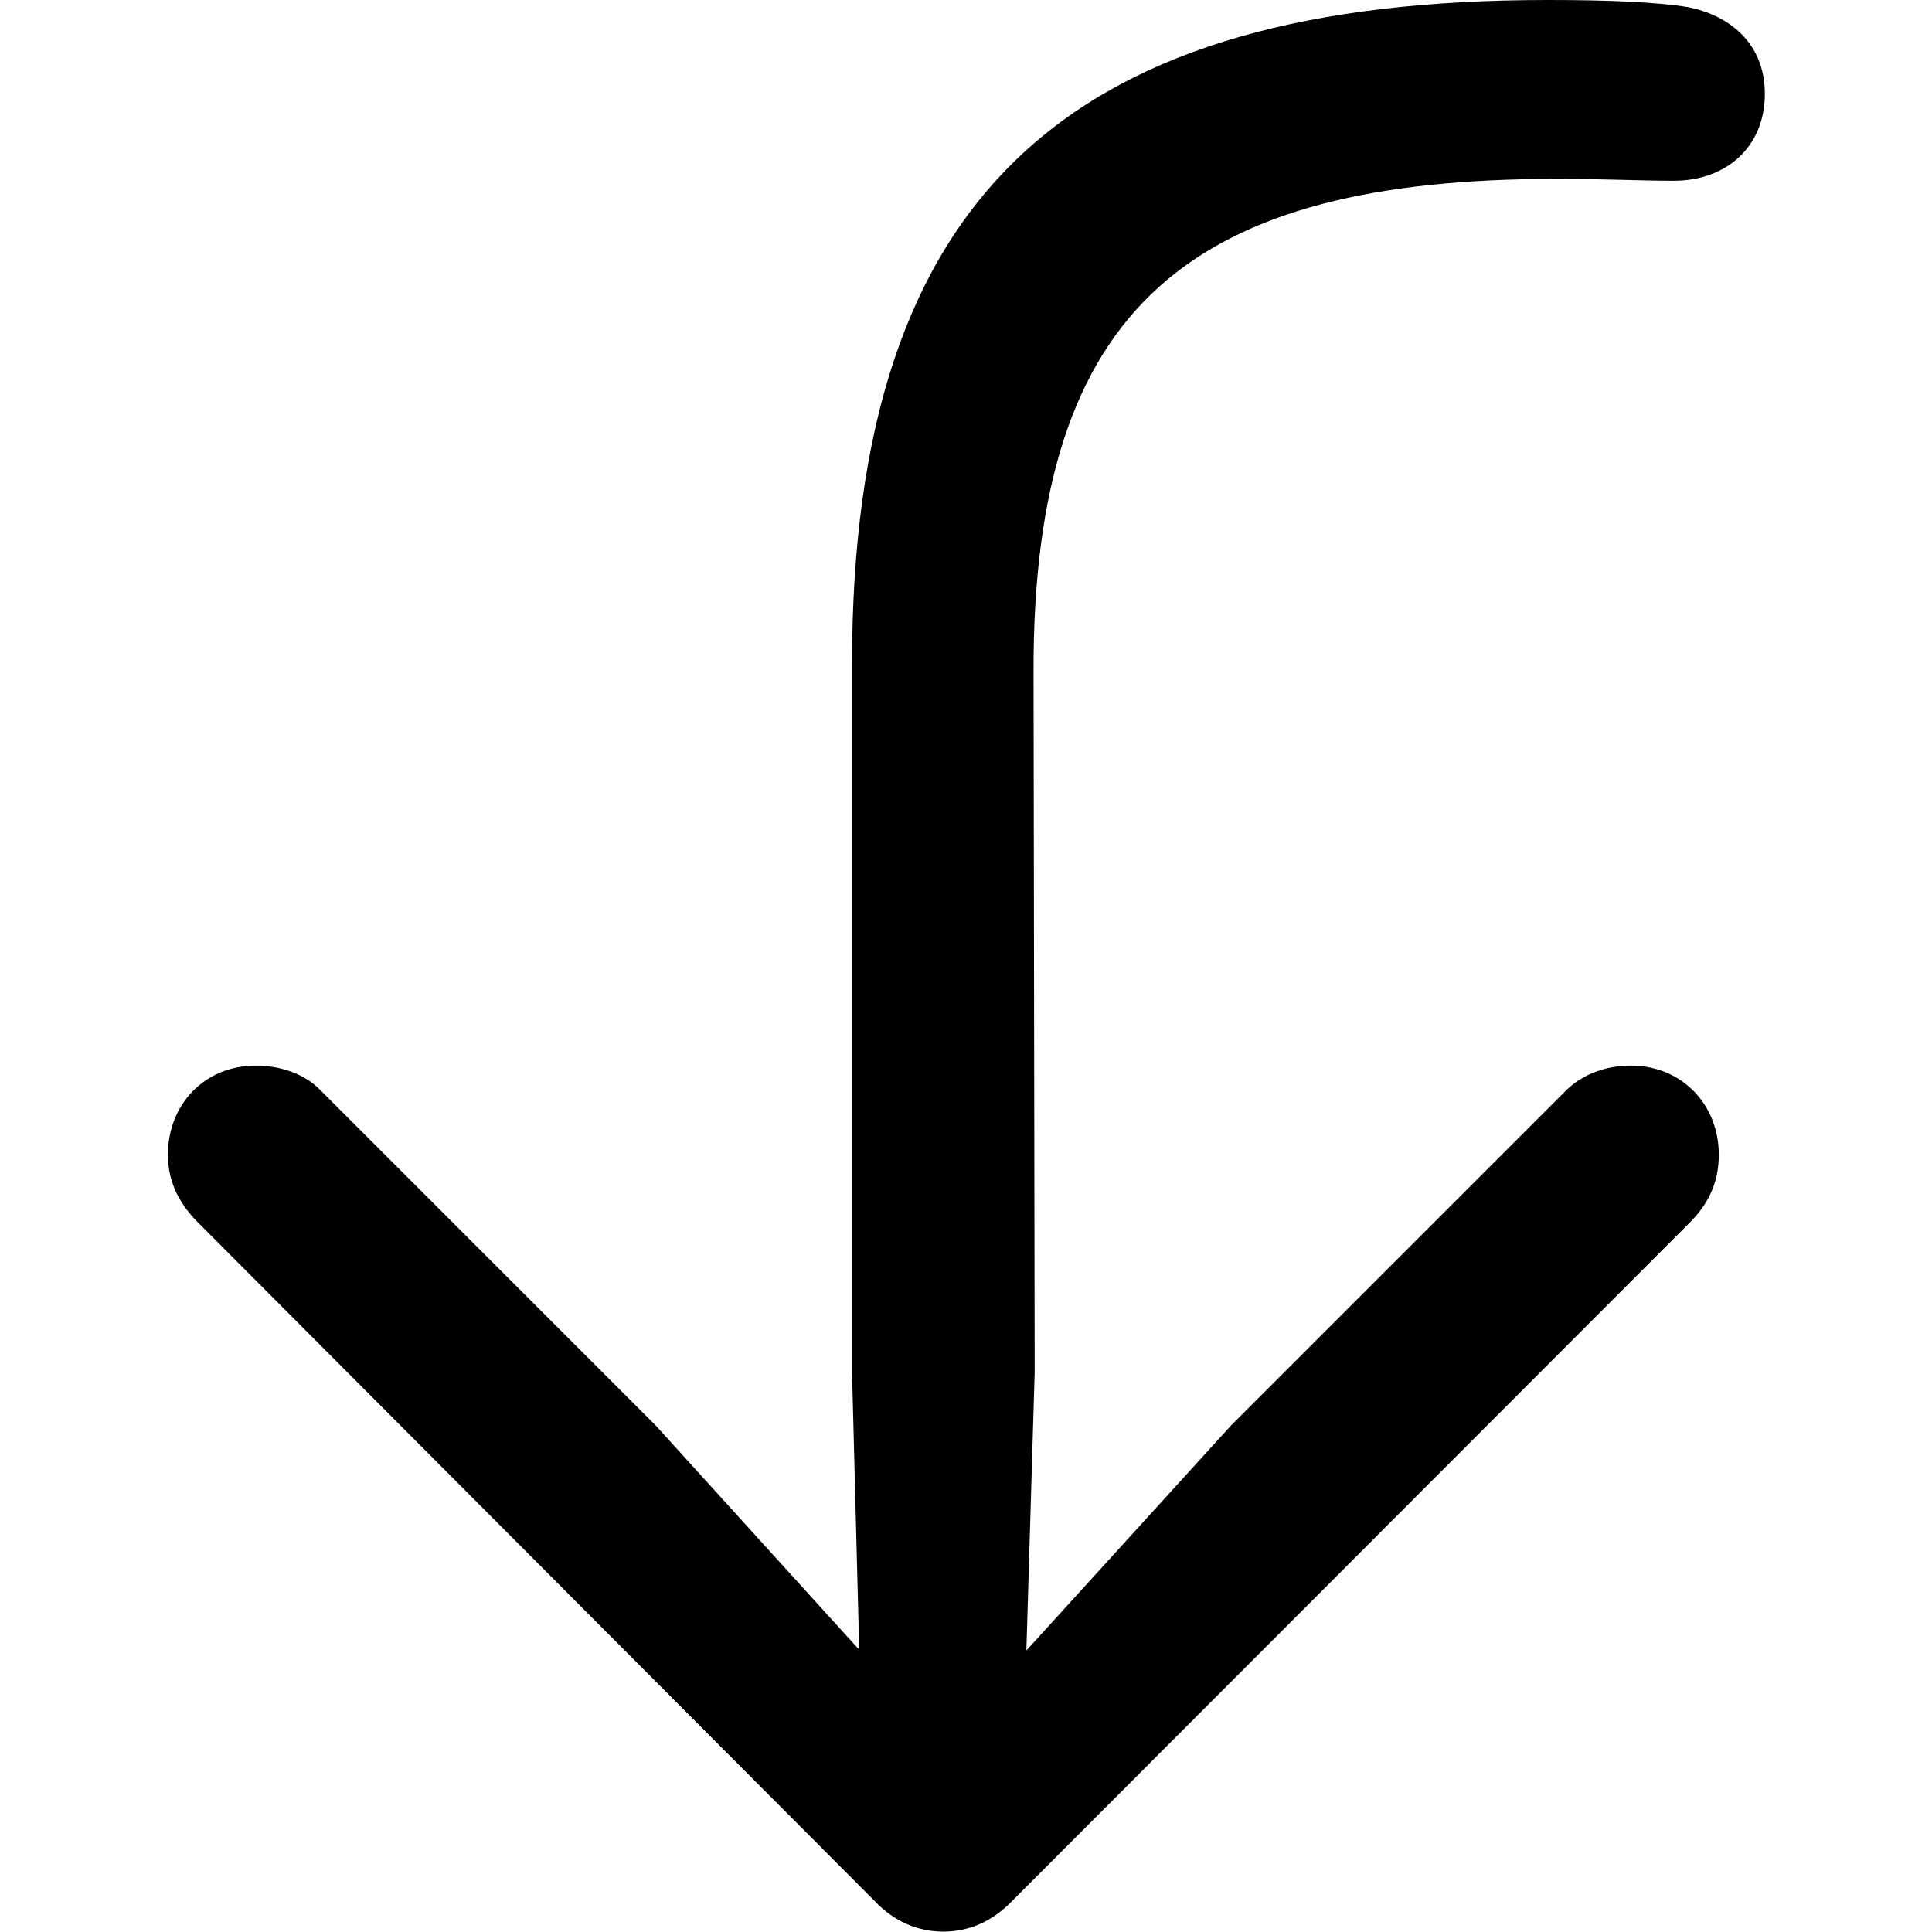 <?xml version="1.0" ?><!-- Generator: Adobe Illustrator 25.0.0, SVG Export Plug-In . SVG Version: 6.00 Build 0)  --><svg xmlns="http://www.w3.org/2000/svg" xmlns:xlink="http://www.w3.org/1999/xlink" version="1.1" id="Layer_1" x="0px" y="0px" viewBox="0 0 512 512" style="enable-background:new 0 0 512 512;" xml:space="preserve">
<path d="M410.1,0C284.9,0,225.8,49.9,225.8,175.9v187.8l1.9,73.5l-53.9-59.4l-88.9-88.9c-4.1-4.3-10.6-6.5-17.1-6.5  c-13.6,0-23.3,10.3-23.3,23.6c0,6.5,2.4,12.2,7.6,17.6l179.7,180.2c5.1,5.4,11.4,8.1,18.2,8.1c6.8,0,13-2.7,18.2-8.1l180-180.2  c5.2-5.4,7.3-11.1,7.3-17.6c0-13.3-9.8-23.6-23.3-23.6c-6.5,0-12.7,2.2-17.1,6.5l-88.9,88.9l-54.2,59.6l2.2-73.7l-0.3-185.4  c-0.3-98.1,42.6-130.9,138.8-130.9c12.7,0,21.4,0.5,30.9,0.5c13.8,0,24.1-8.9,24.1-23c0-13.8-9.8-20.9-20.3-23  C438.8,0.5,425.8,0,410.1,0z"/>
</svg>
